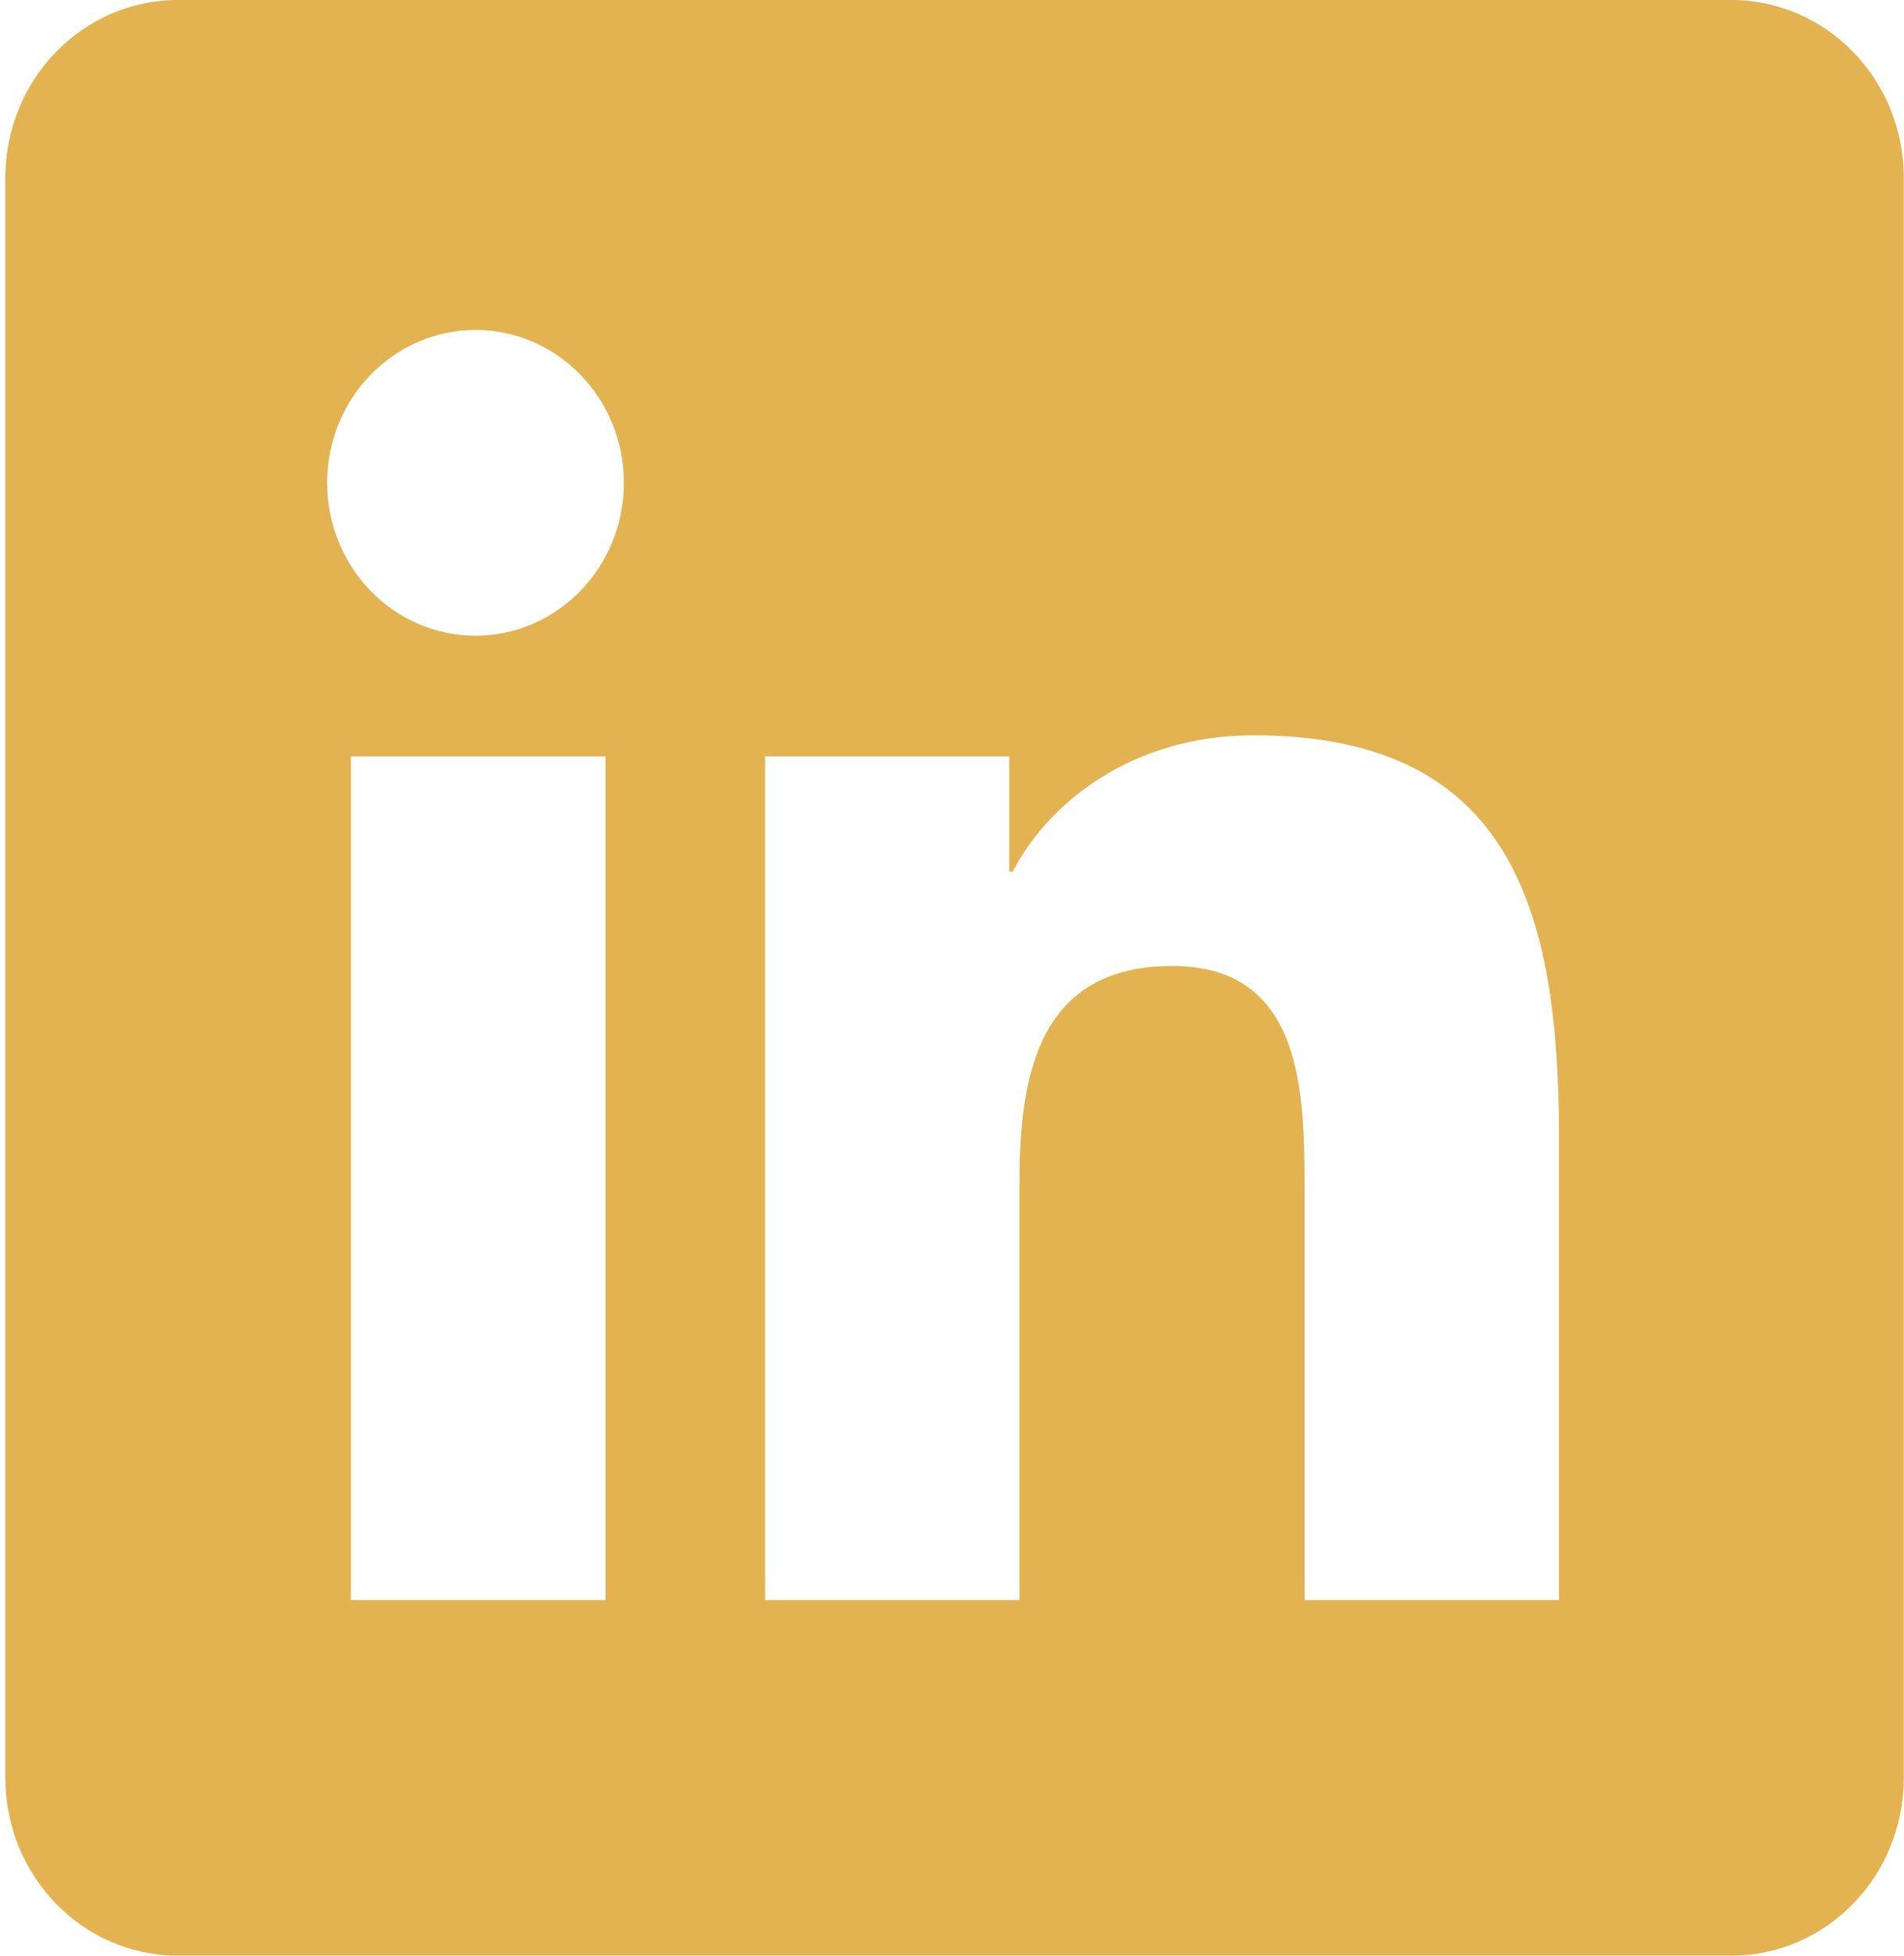 <svg width="37" height="38" viewBox="0 0 37 38" fill="none" xmlns="http://www.w3.org/2000/svg">
<path d="M33.642 0H3.458C1.605 0 0.104 1.546 0.104 3.455V34.545C0.104 36.454 1.605 38 3.458 38H33.642C35.495 38 36.996 36.454 36.996 34.545V3.455C36.996 1.546 35.495 0 33.642 0ZM11.766 31.091H6.819V14.696H11.766V31.091ZM9.242 12.352C7.647 12.352 6.358 11.02 6.358 9.381C6.358 7.742 7.649 6.412 9.242 6.412C10.832 6.412 12.124 7.743 12.124 9.381C12.124 11.02 10.832 12.352 9.242 12.352ZM30.295 31.091H25.352V23.118C25.352 21.216 25.318 18.77 22.781 18.77C20.207 18.77 19.811 20.841 19.811 22.98V31.091H14.868V14.696H19.613V16.936H19.681C20.341 15.647 21.954 14.288 24.361 14.288C29.37 14.288 30.295 17.684 30.295 22.099V31.091Z" fill="#E2B350"/>
</svg>
